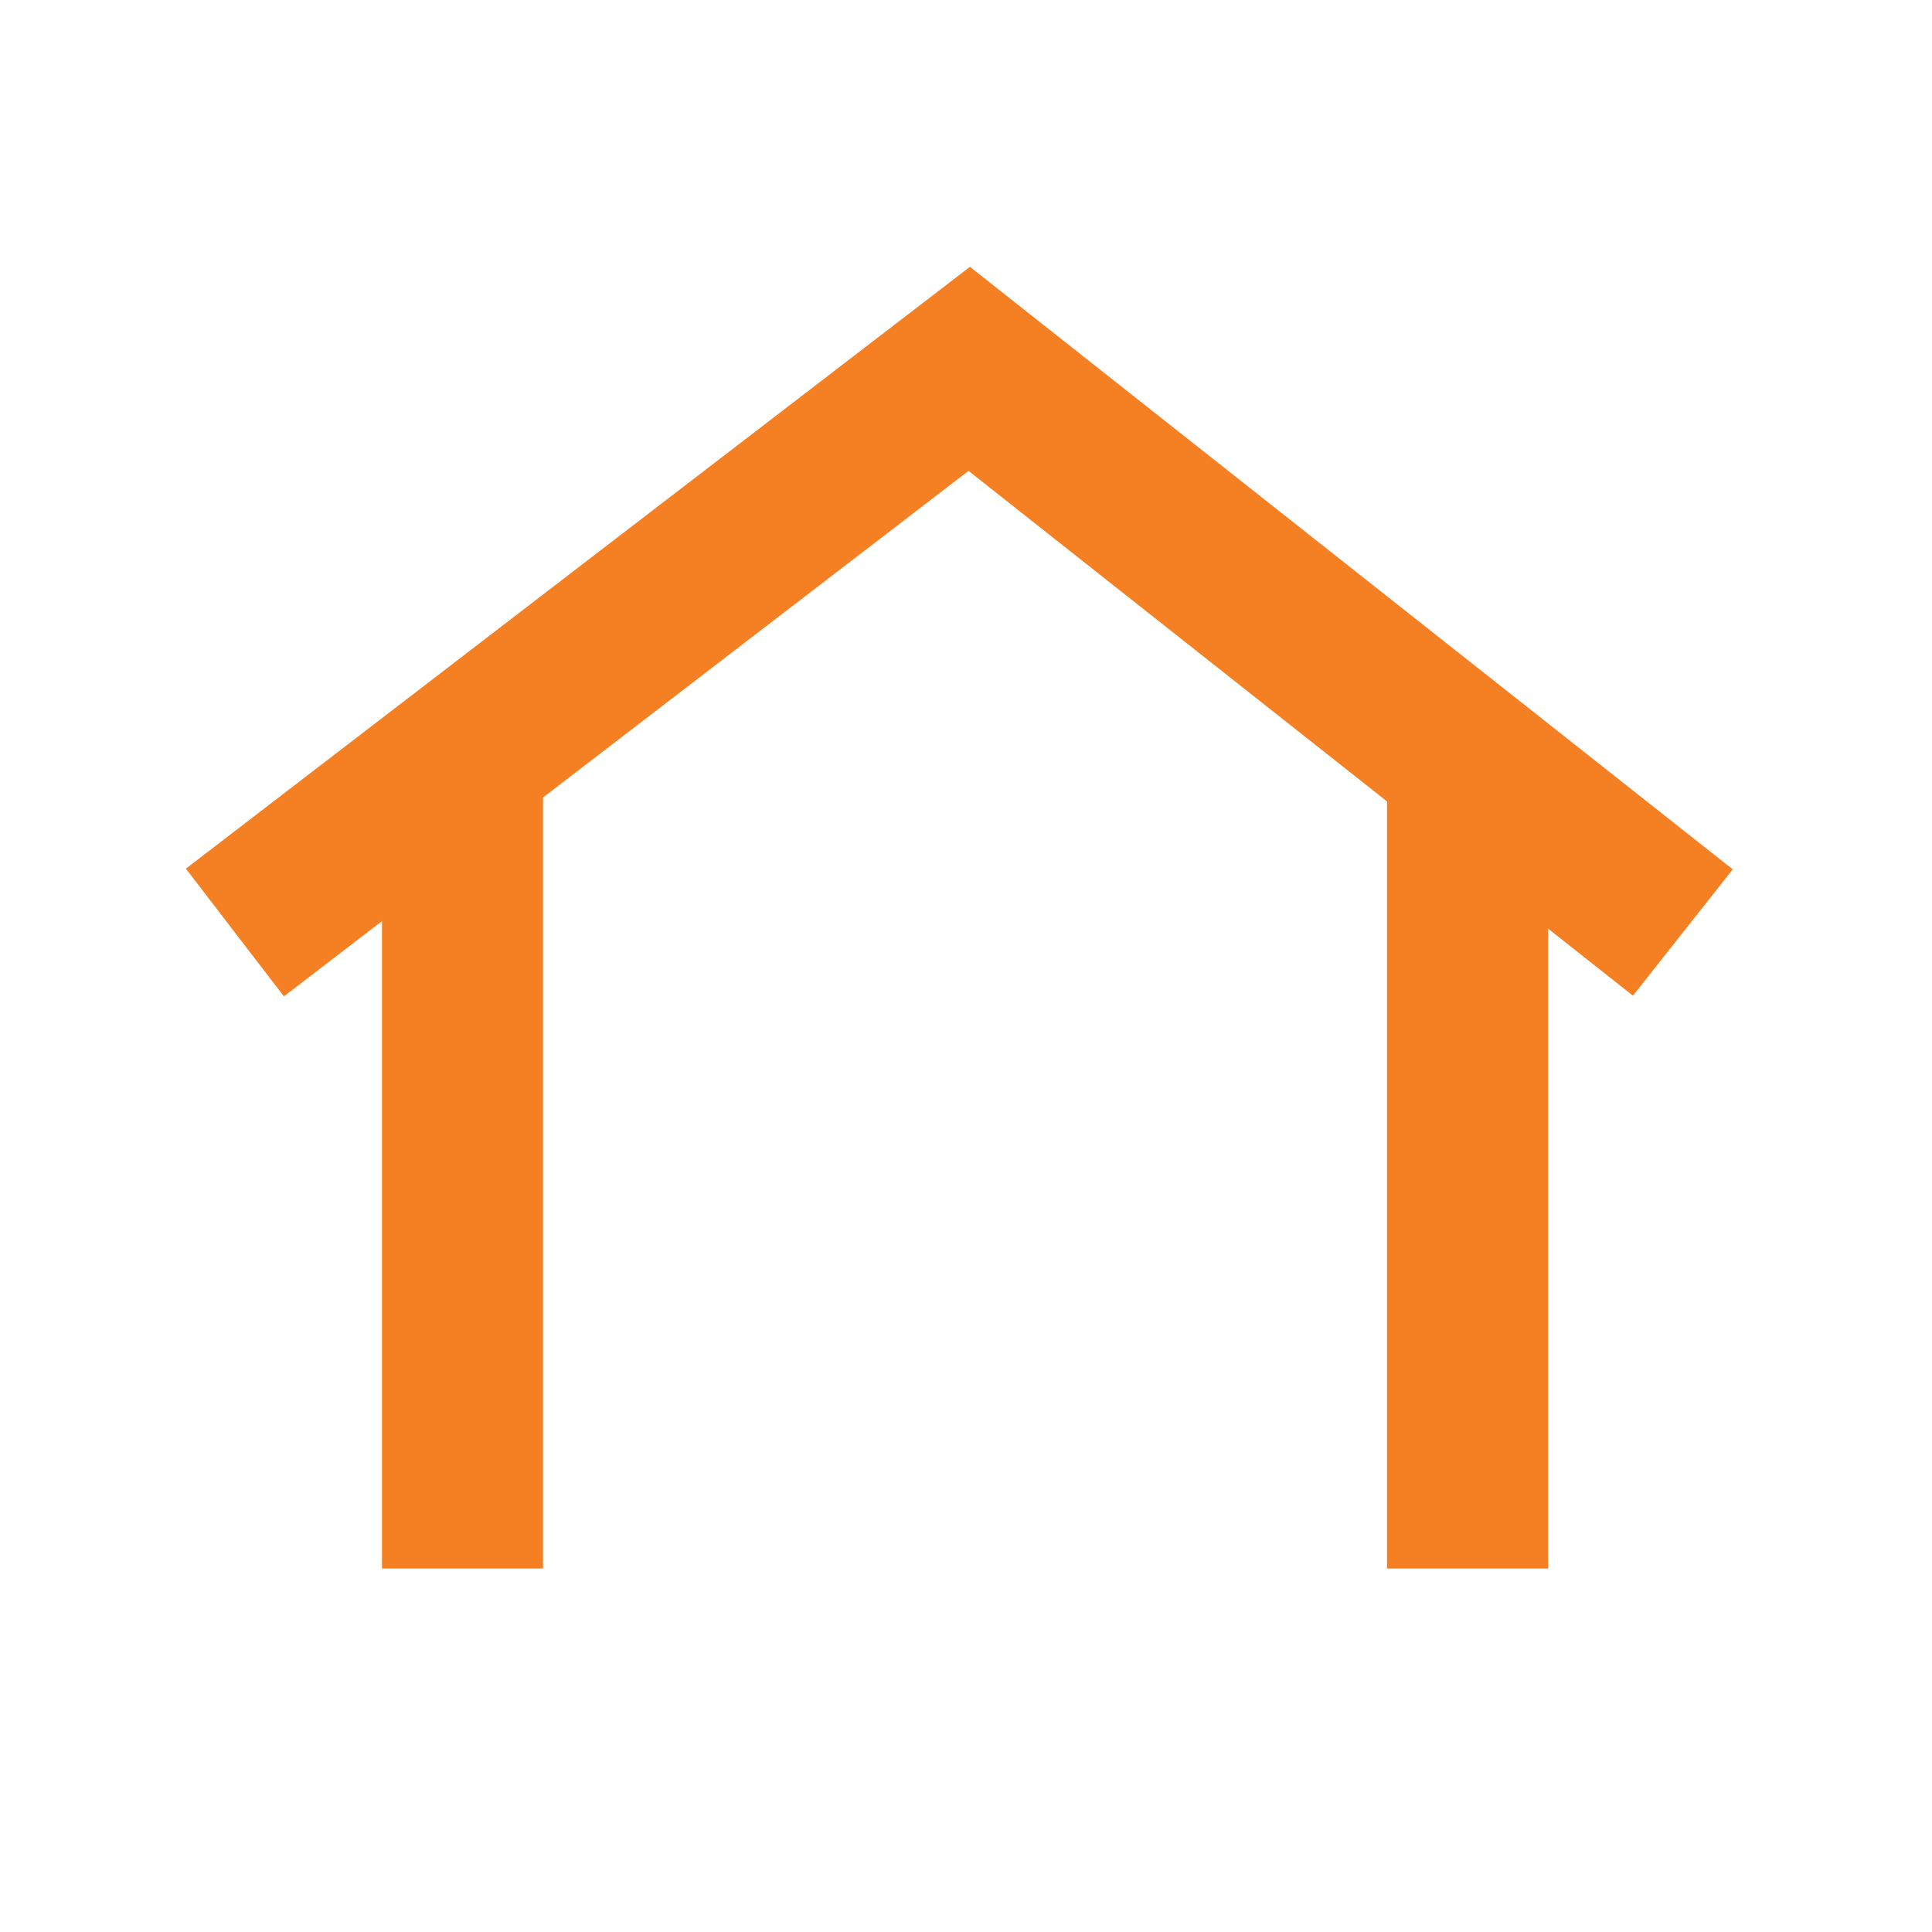 <svg width="24" height="24" viewBox="0 0 24 24" fill="none" xmlns="http://www.w3.org/2000/svg">
<path d="M2.918 11.584L12.04 4.582L20.905 11.584" stroke="#F58024" stroke-width="2"/>
<path d="M5.745 9.464V19.485" stroke="#F58024" stroke-width="2"/>
<path d="M18.23 9.464V19.485" stroke="#F58024" stroke-width="2"/>
</svg>
